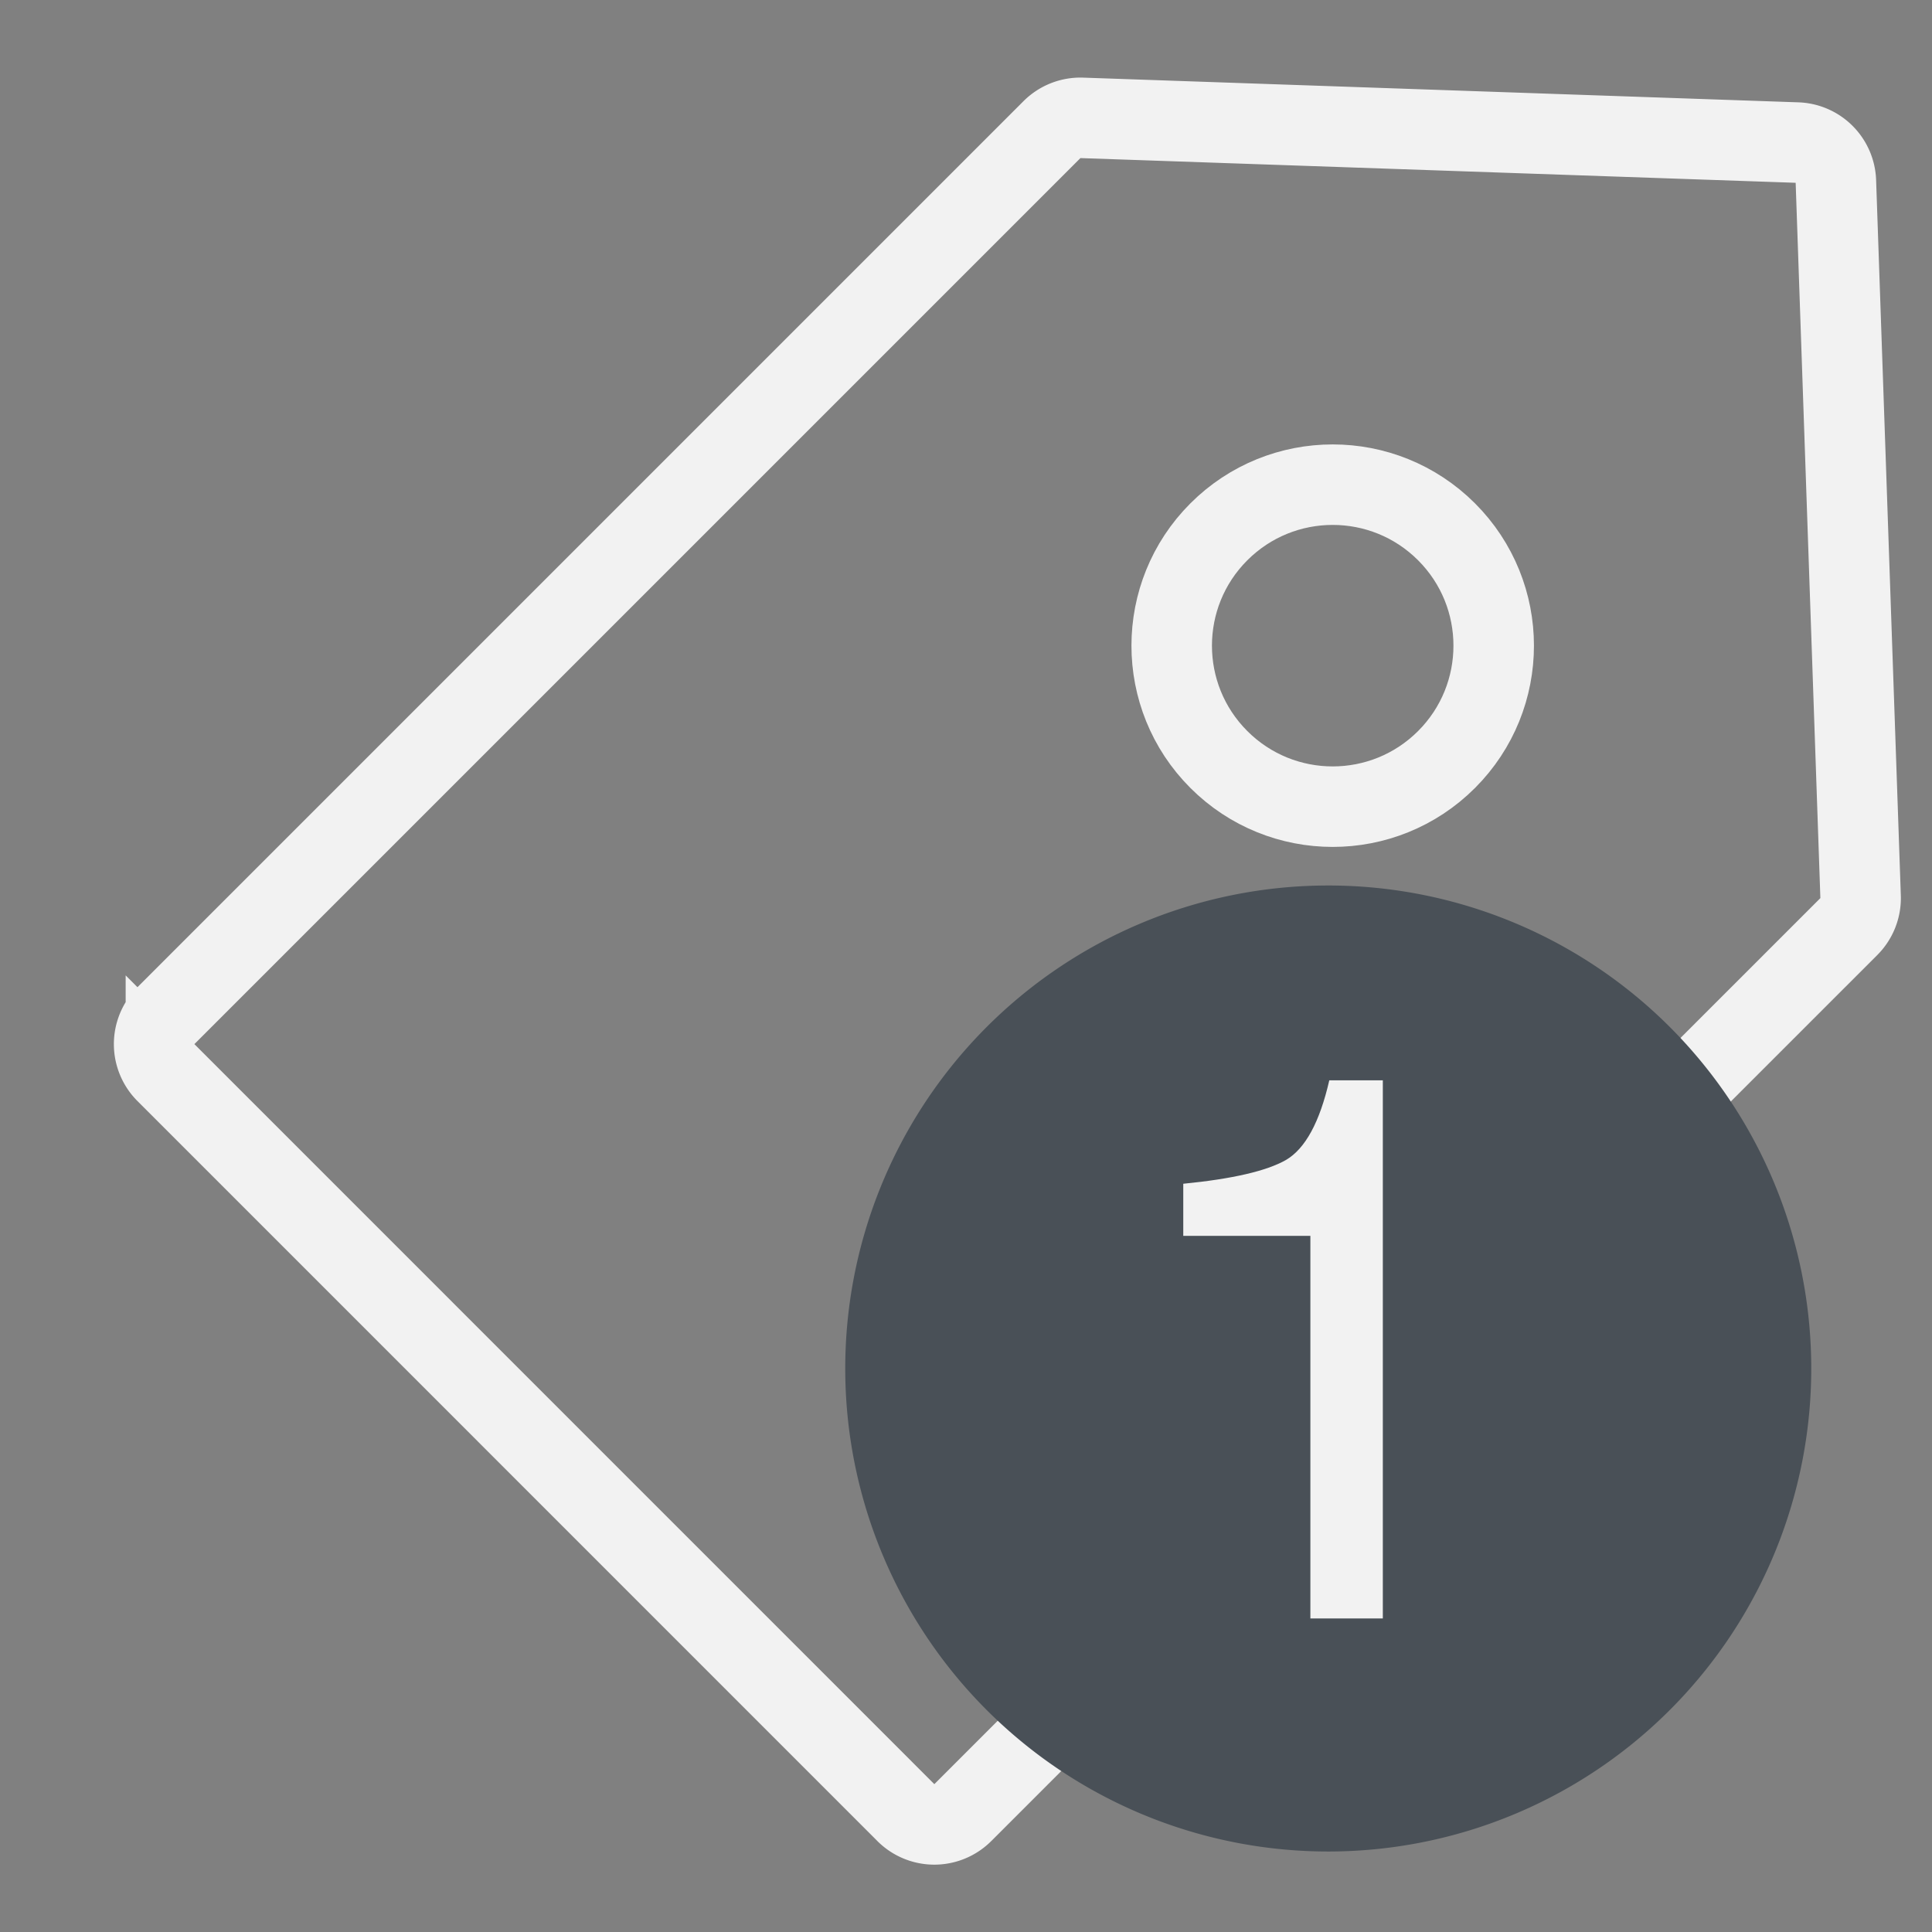 <svg width="24" height="24" fill="none" xmlns="http://www.w3.org/2000/svg"><rect width="100%" height="100%" fill="#808080" stroke="none"/><path d="M11.253 22.517l-9.192-9.193a.5.5 0 010-.707L13.067 1.611a.5.5 0 01.37-.147l8.887.307a.5.5 0 01.482.482l.307 8.886a.5.5 0 01-.146.371L11.96 22.517a.5.5 0 01-.707 0z" stroke="#F2F2F2"/><circle cx="16.556" cy="8.021" r="2" transform="rotate(45 16.556 8.02)" stroke="#F2F2F2"/><path d="M12.3 21.285a6 6 0 118.4-8.57 6 6 0 01-8.4 8.57z" fill="#495057"/><path d="M14.699 15.352v-.647c.61-.06 1.034-.158 1.275-.295.24-.14.42-.47.539-.99h.665v6.685h-.9v-4.753h-1.58z" fill="#F2F2F2"/></svg>